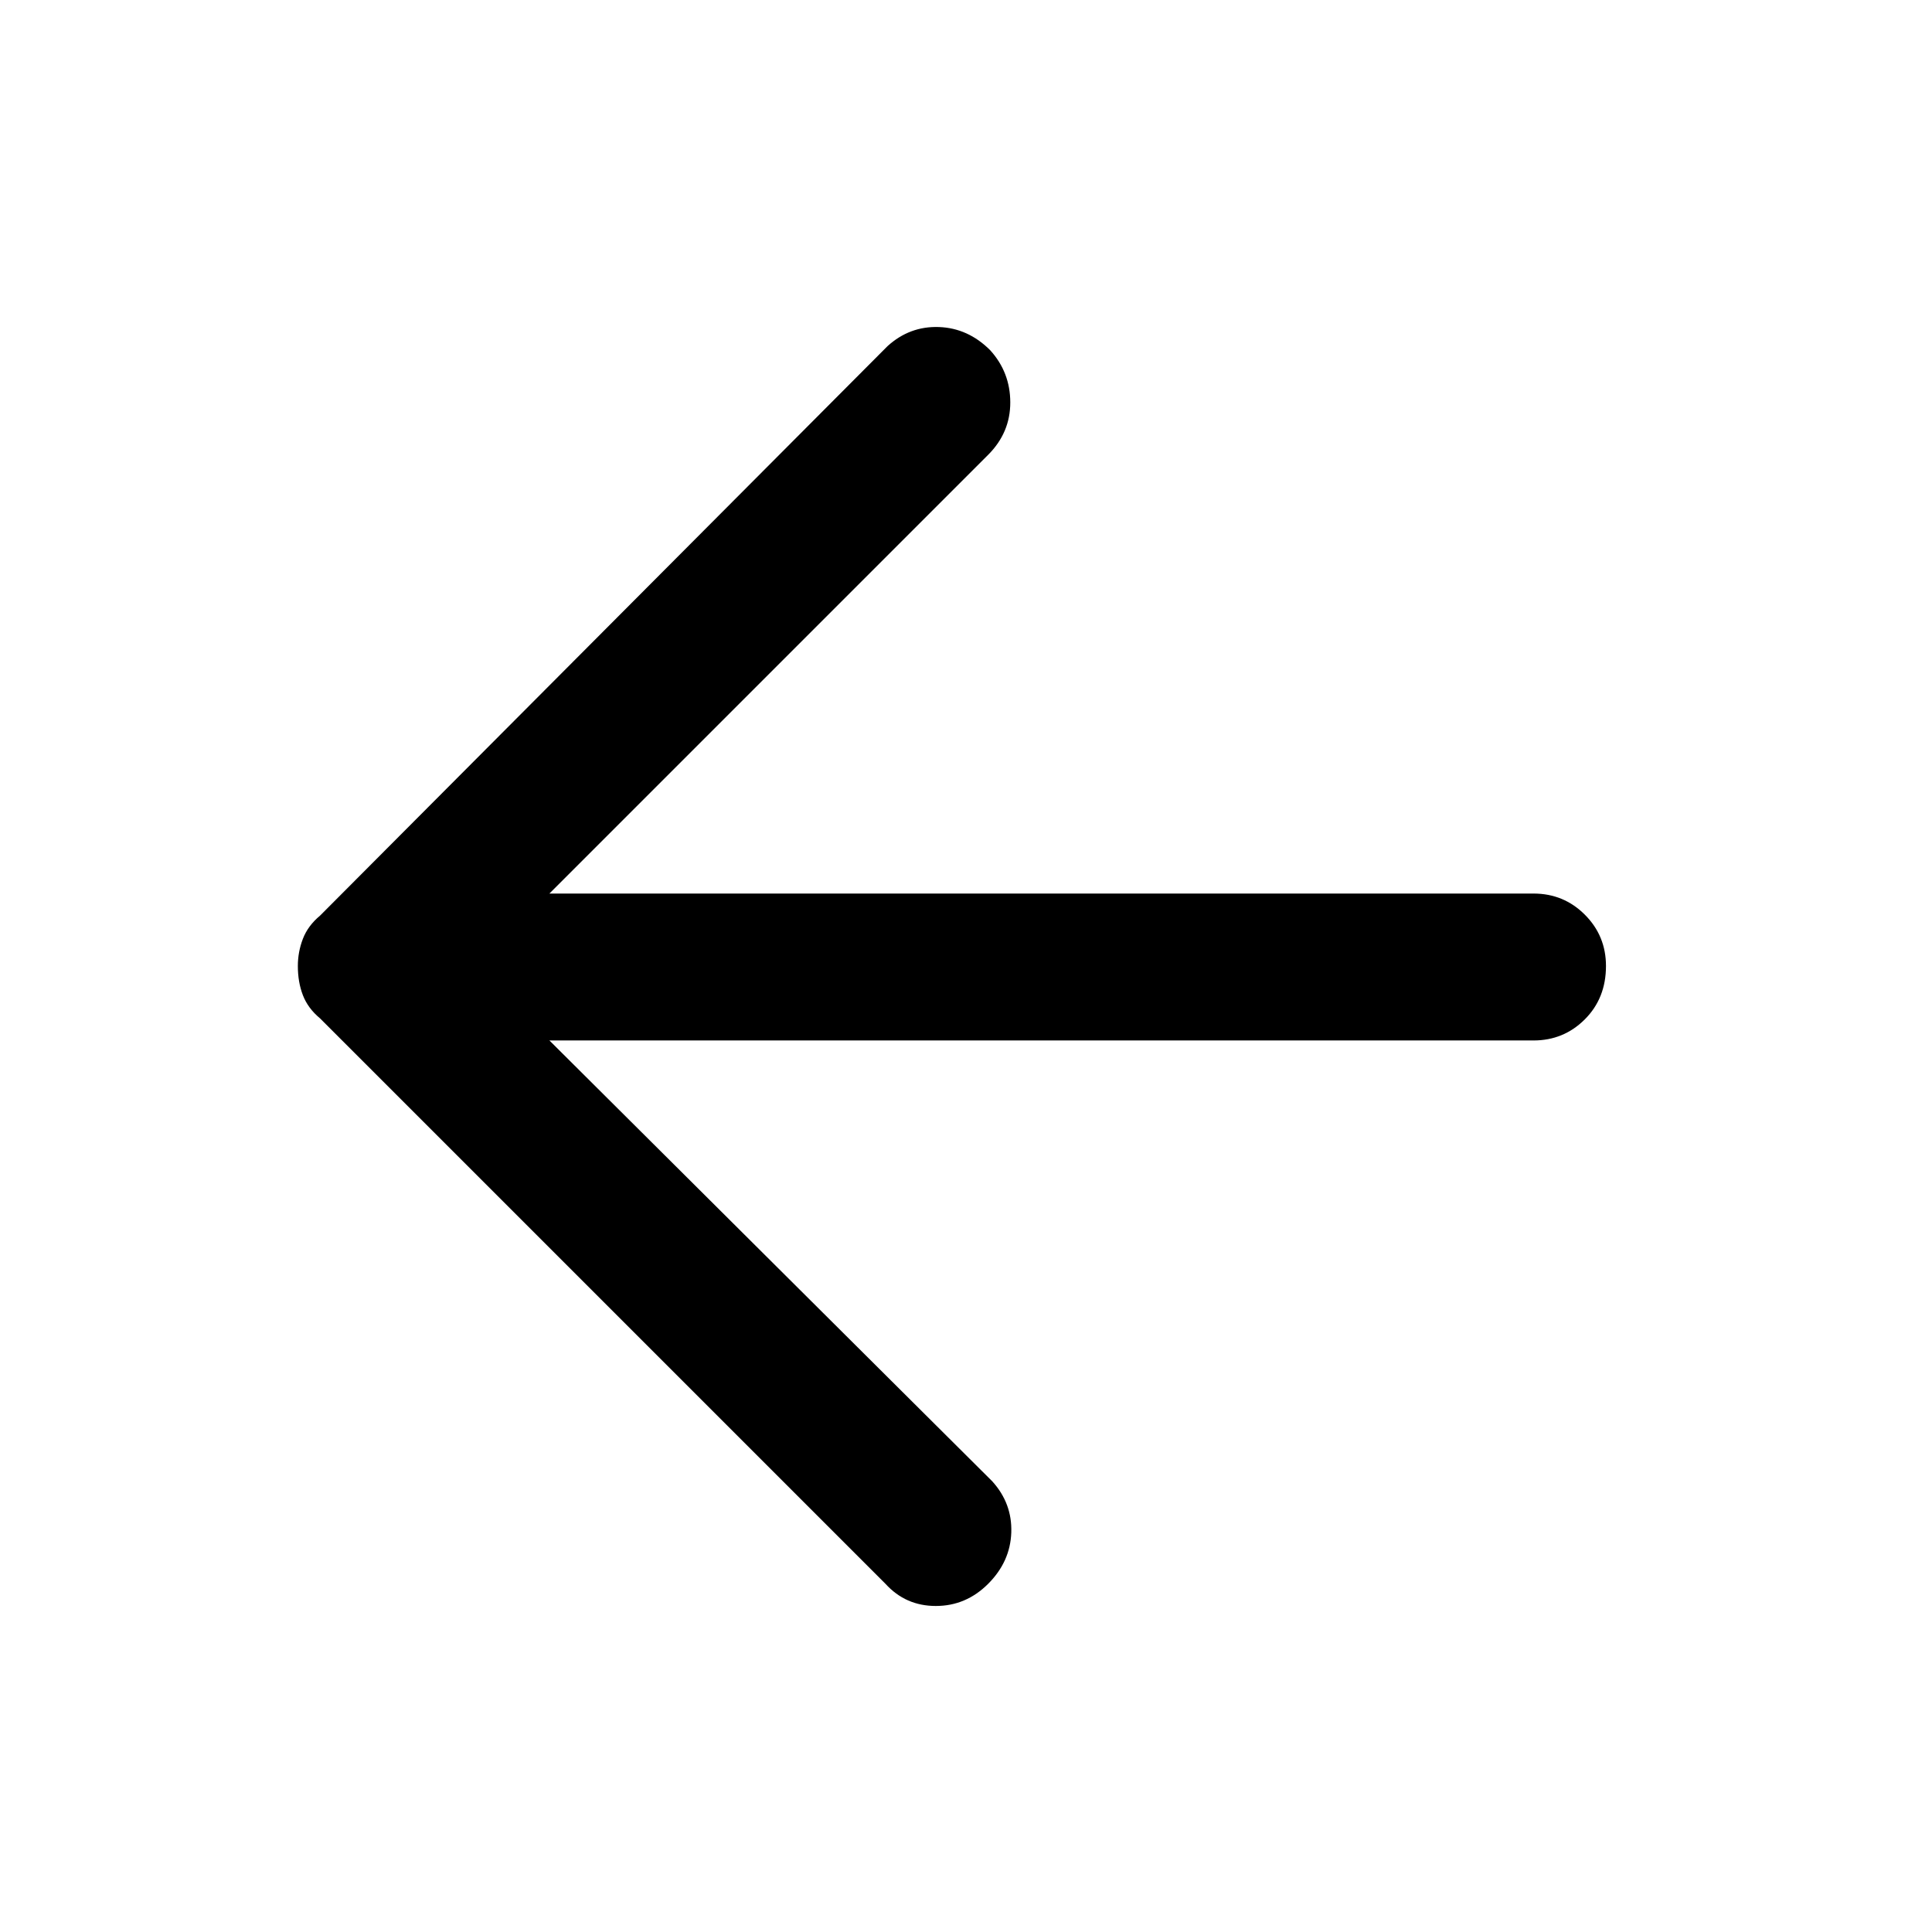 <svg xmlns="http://www.w3.org/2000/svg" height="48" width="48"><path d="M22 39.35 7.95 25.3q-.3-.25-.425-.575Q7.4 24.4 7.4 24q0-.35.125-.675.125-.325.425-.575L22.05 8.6q.55-.5 1.275-.475.725.025 1.275.575.5.55.5 1.3t-.55 1.3l-10.9 10.9H38.1q.75 0 1.275.525.525.525.525 1.275 0 .8-.525 1.325-.525.525-1.275.525H13.65l11 10.95q.5.55.475 1.275-.025.725-.575 1.275-.55.55-1.3.55T22 39.35Z"/></svg>